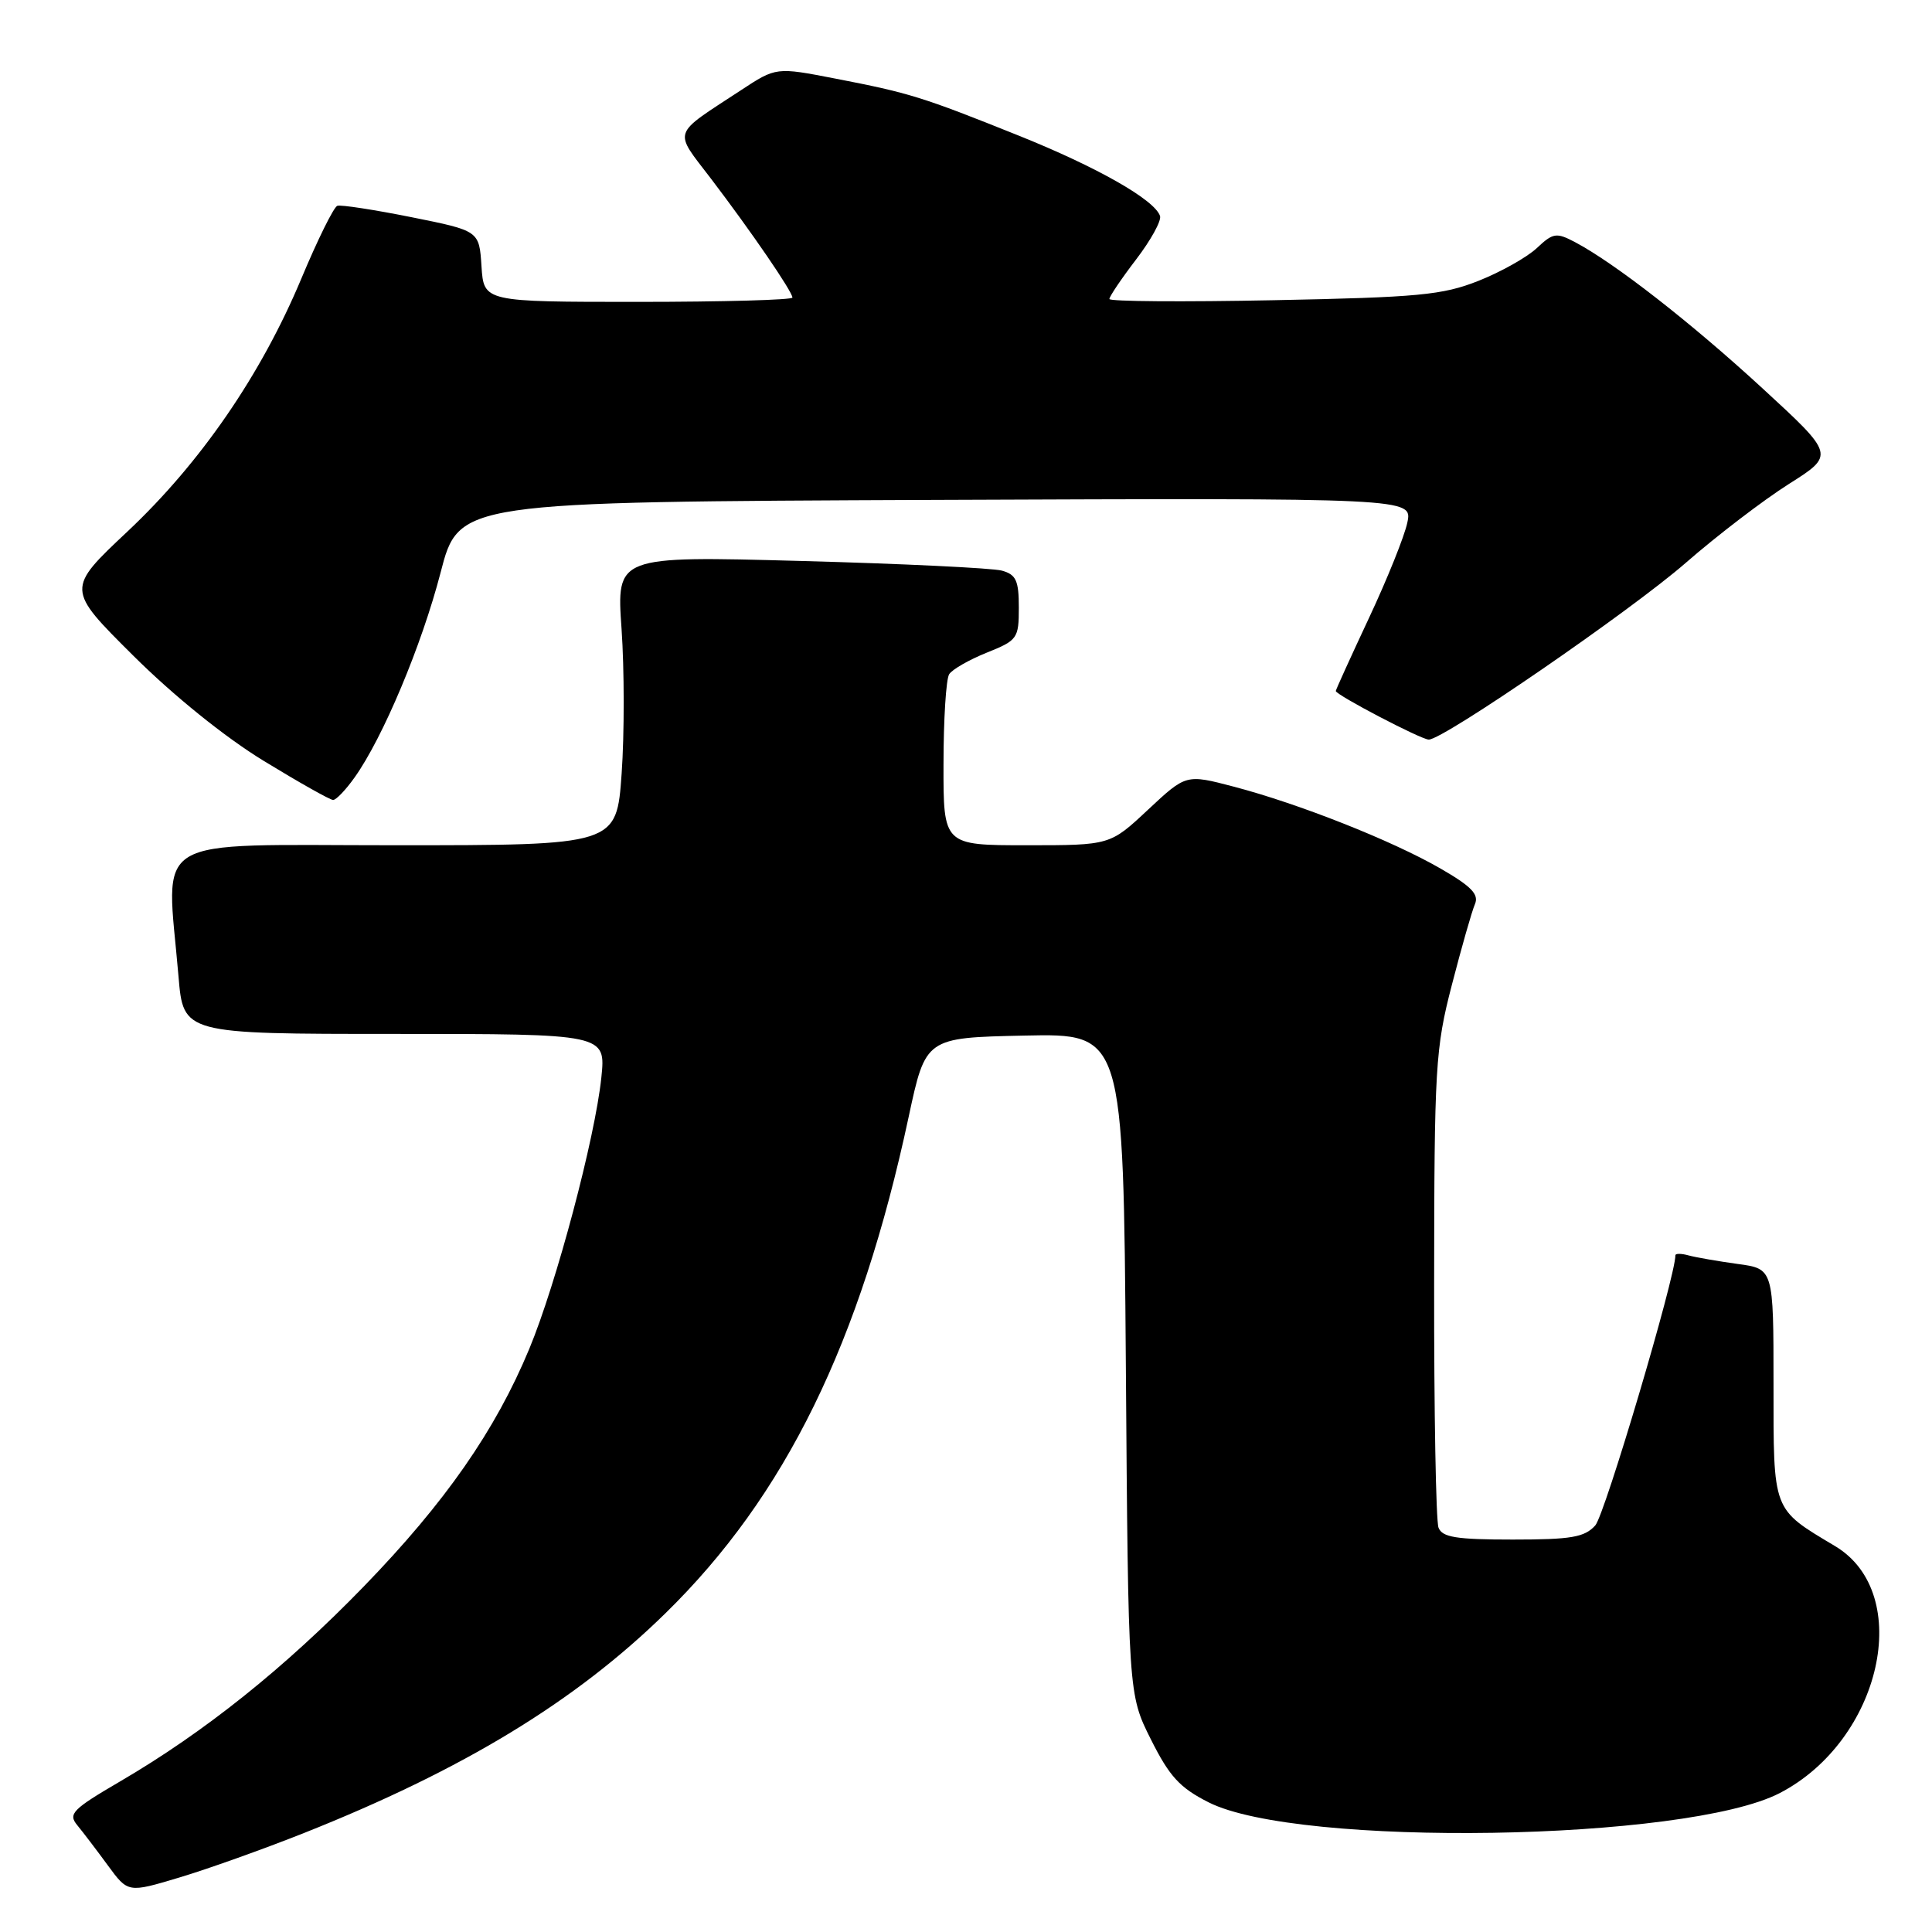 <?xml version="1.0" encoding="UTF-8" standalone="no"?>
<!DOCTYPE svg PUBLIC "-//W3C//DTD SVG 1.1//EN" "http://www.w3.org/Graphics/SVG/1.1/DTD/svg11.dtd" >
<svg xmlns="http://www.w3.org/2000/svg" xmlns:xlink="http://www.w3.org/1999/xlink" version="1.1" viewBox="0 0 256 256">
 <g >
 <path fill="currentColor"
d=" M 40.29 242.88 C 61.37 234.50 76.25 225.45 88.18 213.76 C 104.07 198.21 113.99 177.96 120.40 148.00 C 122.65 137.50 122.65 137.50 135.75 137.22 C 148.85 136.94 148.85 136.94 149.18 180.72 C 149.50 224.50 149.50 224.50 152.50 230.48 C 154.96 235.40 156.33 236.89 160.15 238.82 C 172.04 244.82 223.44 243.99 235.81 237.60 C 249.30 230.62 253.67 211.15 243.16 204.87 C 234.79 199.86 235.00 200.42 235.00 183.39 C 235.00 168.12 235.00 168.12 230.25 167.48 C 227.64 167.12 224.71 166.61 223.75 166.35 C 222.79 166.08 222.00 166.08 222.00 166.33 C 222.00 169.19 212.64 200.74 211.38 202.13 C 209.96 203.70 208.20 204.00 200.45 204.00 C 192.95 204.00 191.10 203.70 190.61 202.42 C 190.27 201.55 190.01 187.04 190.03 170.17 C 190.05 141.36 190.19 138.95 192.38 130.50 C 193.66 125.55 195.03 120.74 195.43 119.82 C 196.00 118.51 194.98 117.45 190.83 115.06 C 184.42 111.37 172.09 106.49 163.46 104.23 C 157.16 102.58 157.16 102.58 152.12 107.29 C 147.09 112.00 147.09 112.00 136.04 112.00 C 125.00 112.00 125.00 112.00 125.02 101.25 C 125.02 95.34 125.36 89.98 125.77 89.34 C 126.17 88.70 128.42 87.42 130.75 86.48 C 134.82 84.85 135.00 84.60 135.00 80.51 C 135.00 76.93 134.64 76.13 132.75 75.61 C 131.51 75.27 119.52 74.69 106.09 74.33 C 81.68 73.67 81.68 73.67 82.36 83.34 C 82.73 88.65 82.74 97.28 82.37 102.50 C 81.70 112.00 81.70 112.00 52.35 112.00 C 19.27 112.00 22.04 110.33 23.65 129.35 C 24.29 137.00 24.29 137.00 52.29 137.00 C 80.28 137.00 80.28 137.00 79.68 142.79 C 78.84 150.81 73.73 170.06 70.14 178.71 C 65.65 189.53 59.00 199.08 48.21 210.21 C 37.73 221.01 27.10 229.51 15.91 236.05 C 9.60 239.74 9.00 240.35 10.23 241.84 C 10.98 242.75 12.81 245.15 14.28 247.16 C 16.96 250.82 16.96 250.82 23.73 248.79 C 27.45 247.68 34.91 245.02 40.29 242.88 Z  M 46.99 103.01 C 50.75 97.73 55.88 85.50 58.38 75.87 C 60.80 66.50 60.80 66.50 123.98 66.24 C 187.16 65.99 187.16 65.99 186.48 69.24 C 186.11 71.03 183.82 76.72 181.40 81.88 C 178.98 87.05 177.00 91.40 177.00 91.56 C 177.00 92.08 188.32 98.00 189.32 98.00 C 191.27 98.00 216.09 80.93 223.37 74.58 C 227.52 70.96 233.66 66.27 237.02 64.14 C 243.13 60.28 243.13 60.28 233.52 51.44 C 224.04 42.72 213.95 34.86 208.69 32.08 C 206.22 30.78 205.79 30.85 203.64 32.87 C 202.34 34.09 198.85 36.05 195.89 37.22 C 191.13 39.10 187.96 39.40 168.75 39.78 C 156.79 40.02 147.00 39.95 147.00 39.62 C 147.00 39.29 148.59 36.93 150.54 34.38 C 152.49 31.83 153.92 29.24 153.71 28.62 C 153.01 26.48 145.36 22.13 134.96 17.96 C 122.18 12.83 120.53 12.32 110.67 10.41 C 102.84 8.89 102.84 8.89 98.17 11.96 C 88.90 18.04 89.21 17.12 94.22 23.69 C 99.55 30.69 105.00 38.65 105.00 39.43 C 105.00 39.74 95.80 40.00 84.55 40.00 C 64.11 40.00 64.11 40.00 63.80 35.29 C 63.50 30.58 63.50 30.58 54.53 28.78 C 49.59 27.79 45.17 27.11 44.70 27.27 C 44.23 27.42 42.09 31.75 39.94 36.89 C 34.60 49.65 26.60 61.29 16.91 70.41 C 8.78 78.05 8.78 78.05 17.64 86.86 C 23.01 92.20 29.83 97.70 34.96 100.83 C 39.61 103.67 43.74 106.00 44.14 106.00 C 44.54 106.00 45.82 104.66 46.99 103.01 Z "/>
</g>
</svg>